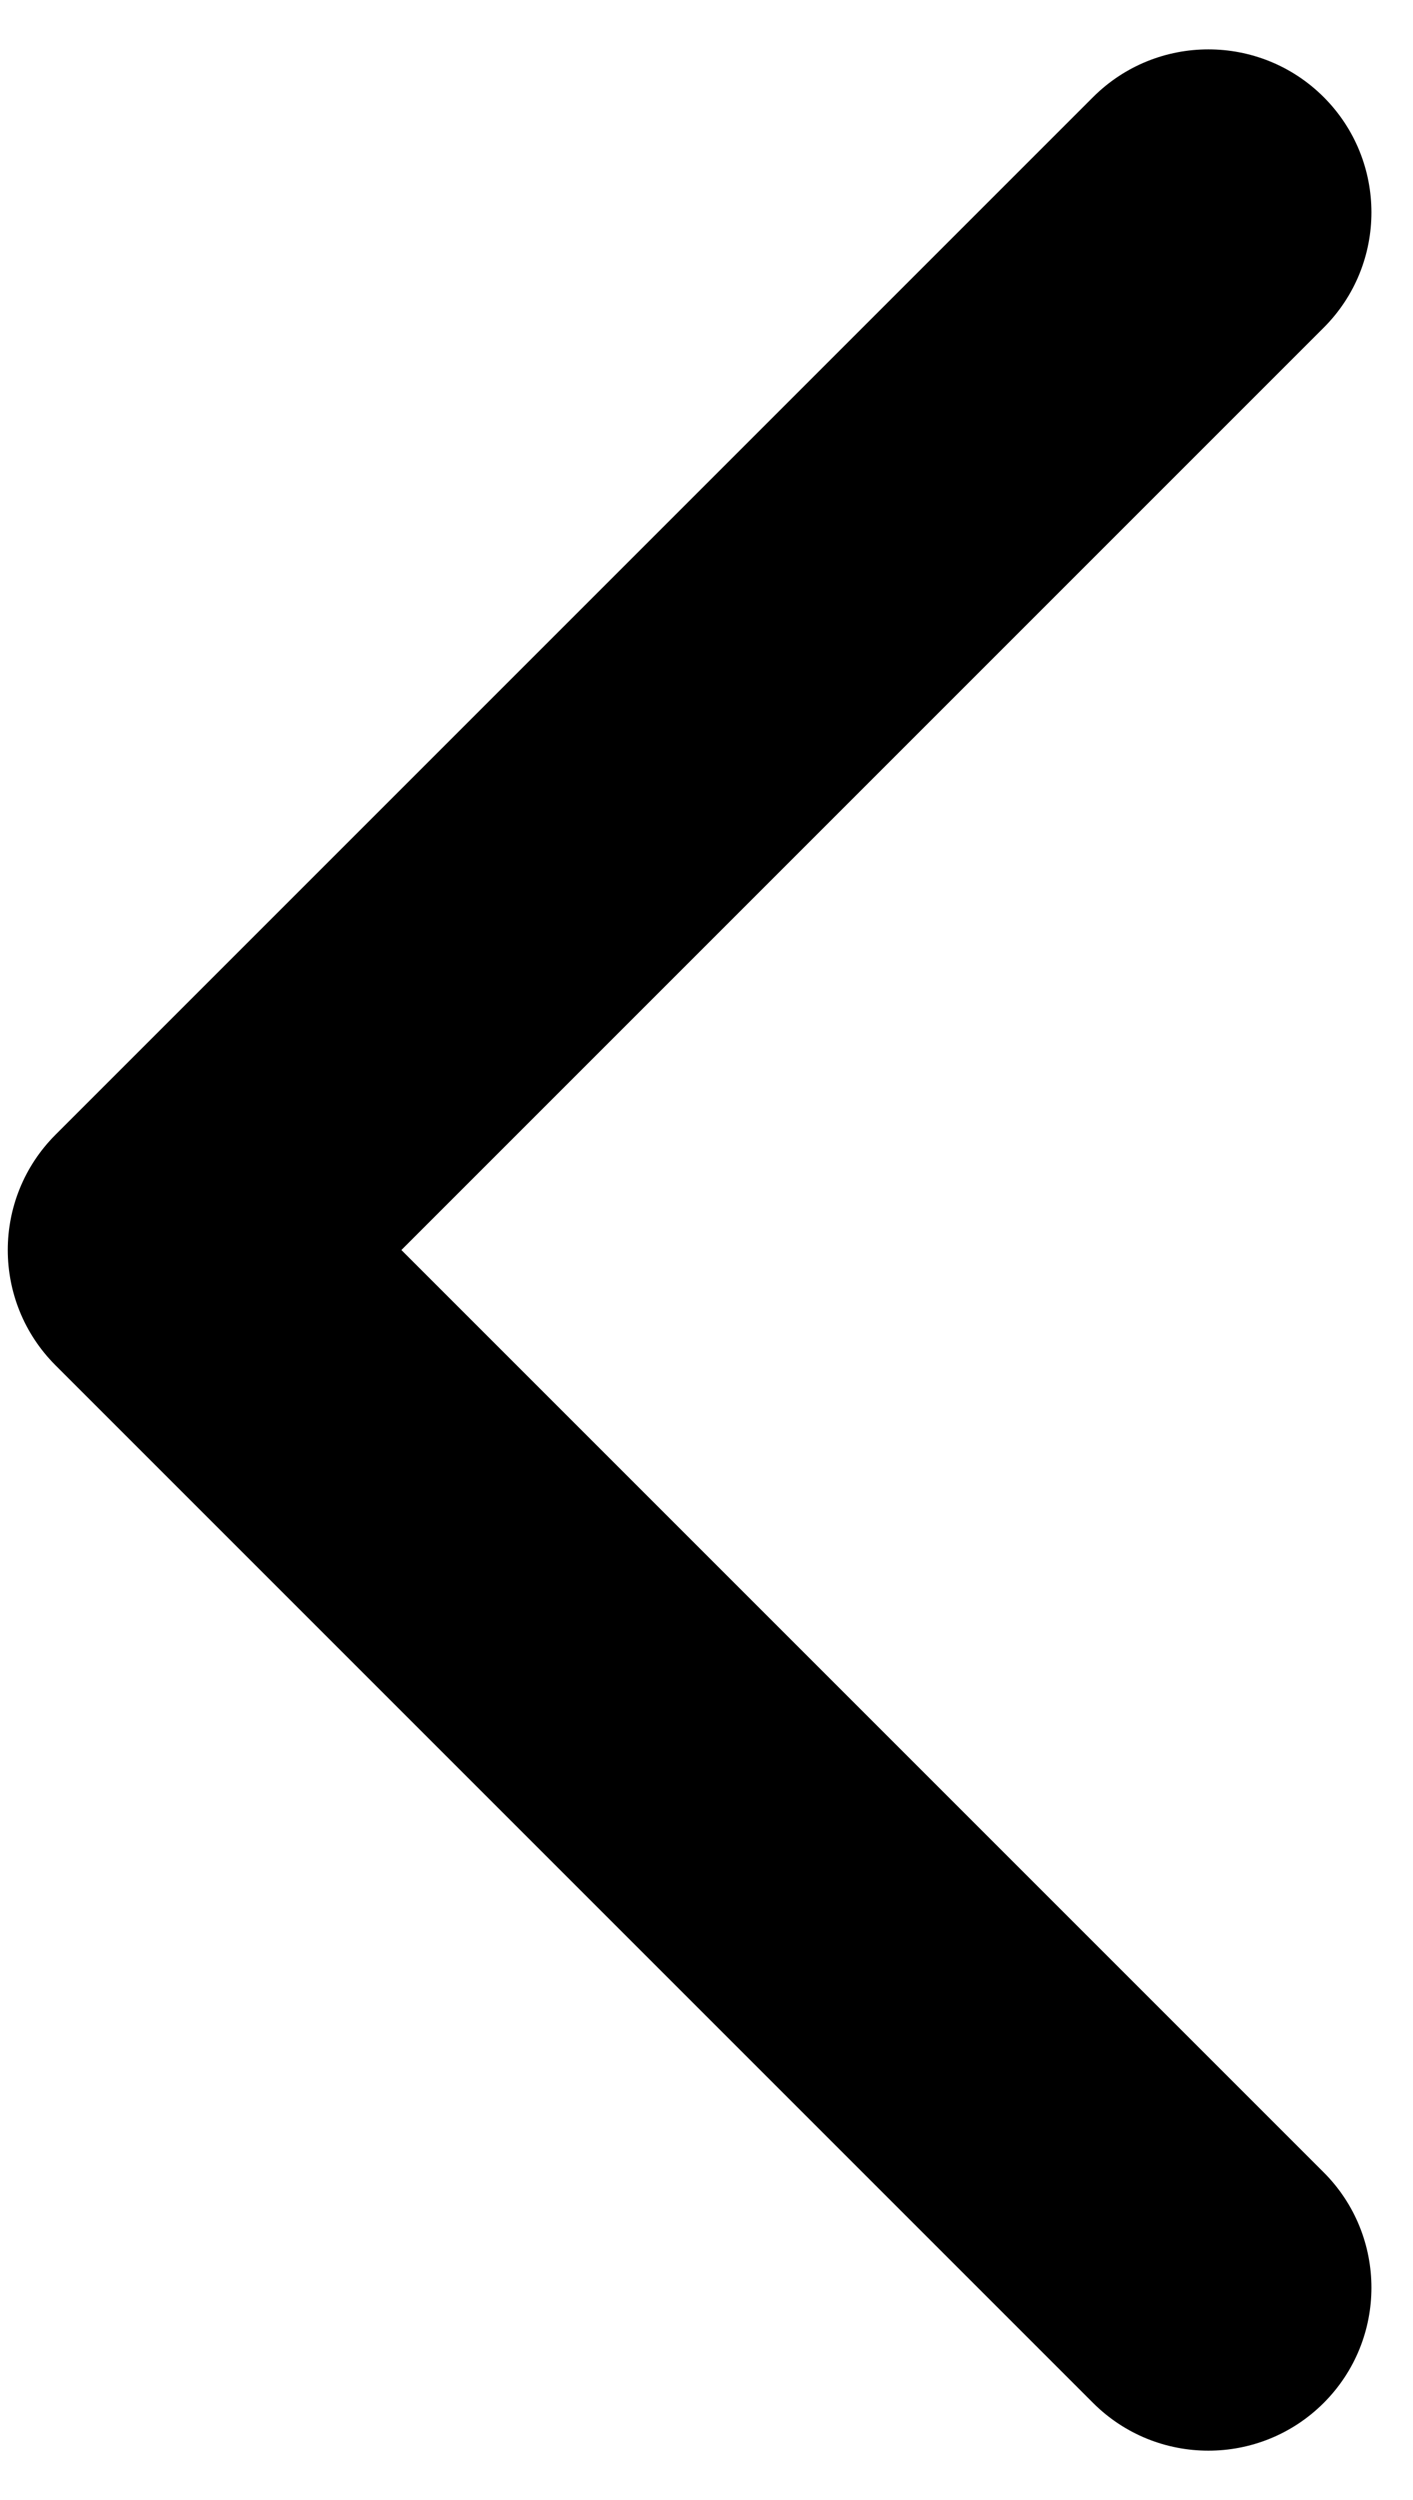 <svg width="13" height="23" viewBox="0 0 13 23" fill="none" xmlns="http://www.w3.org/2000/svg">
<path d="M0.511 10.439C-0.075 11.025 -0.075 11.975 0.511 12.561L10.057 22.107C10.643 22.692 11.592 22.692 12.178 22.107C12.764 21.521 12.764 20.571 12.178 19.985L3.693 11.5L12.178 3.015C12.764 2.429 12.764 1.479 12.178 0.893C11.592 0.308 10.643 0.308 10.057 0.893L0.511 10.439ZM2.429 10H1.571V13H2.429V10Z" fill="black"/>
</svg>

